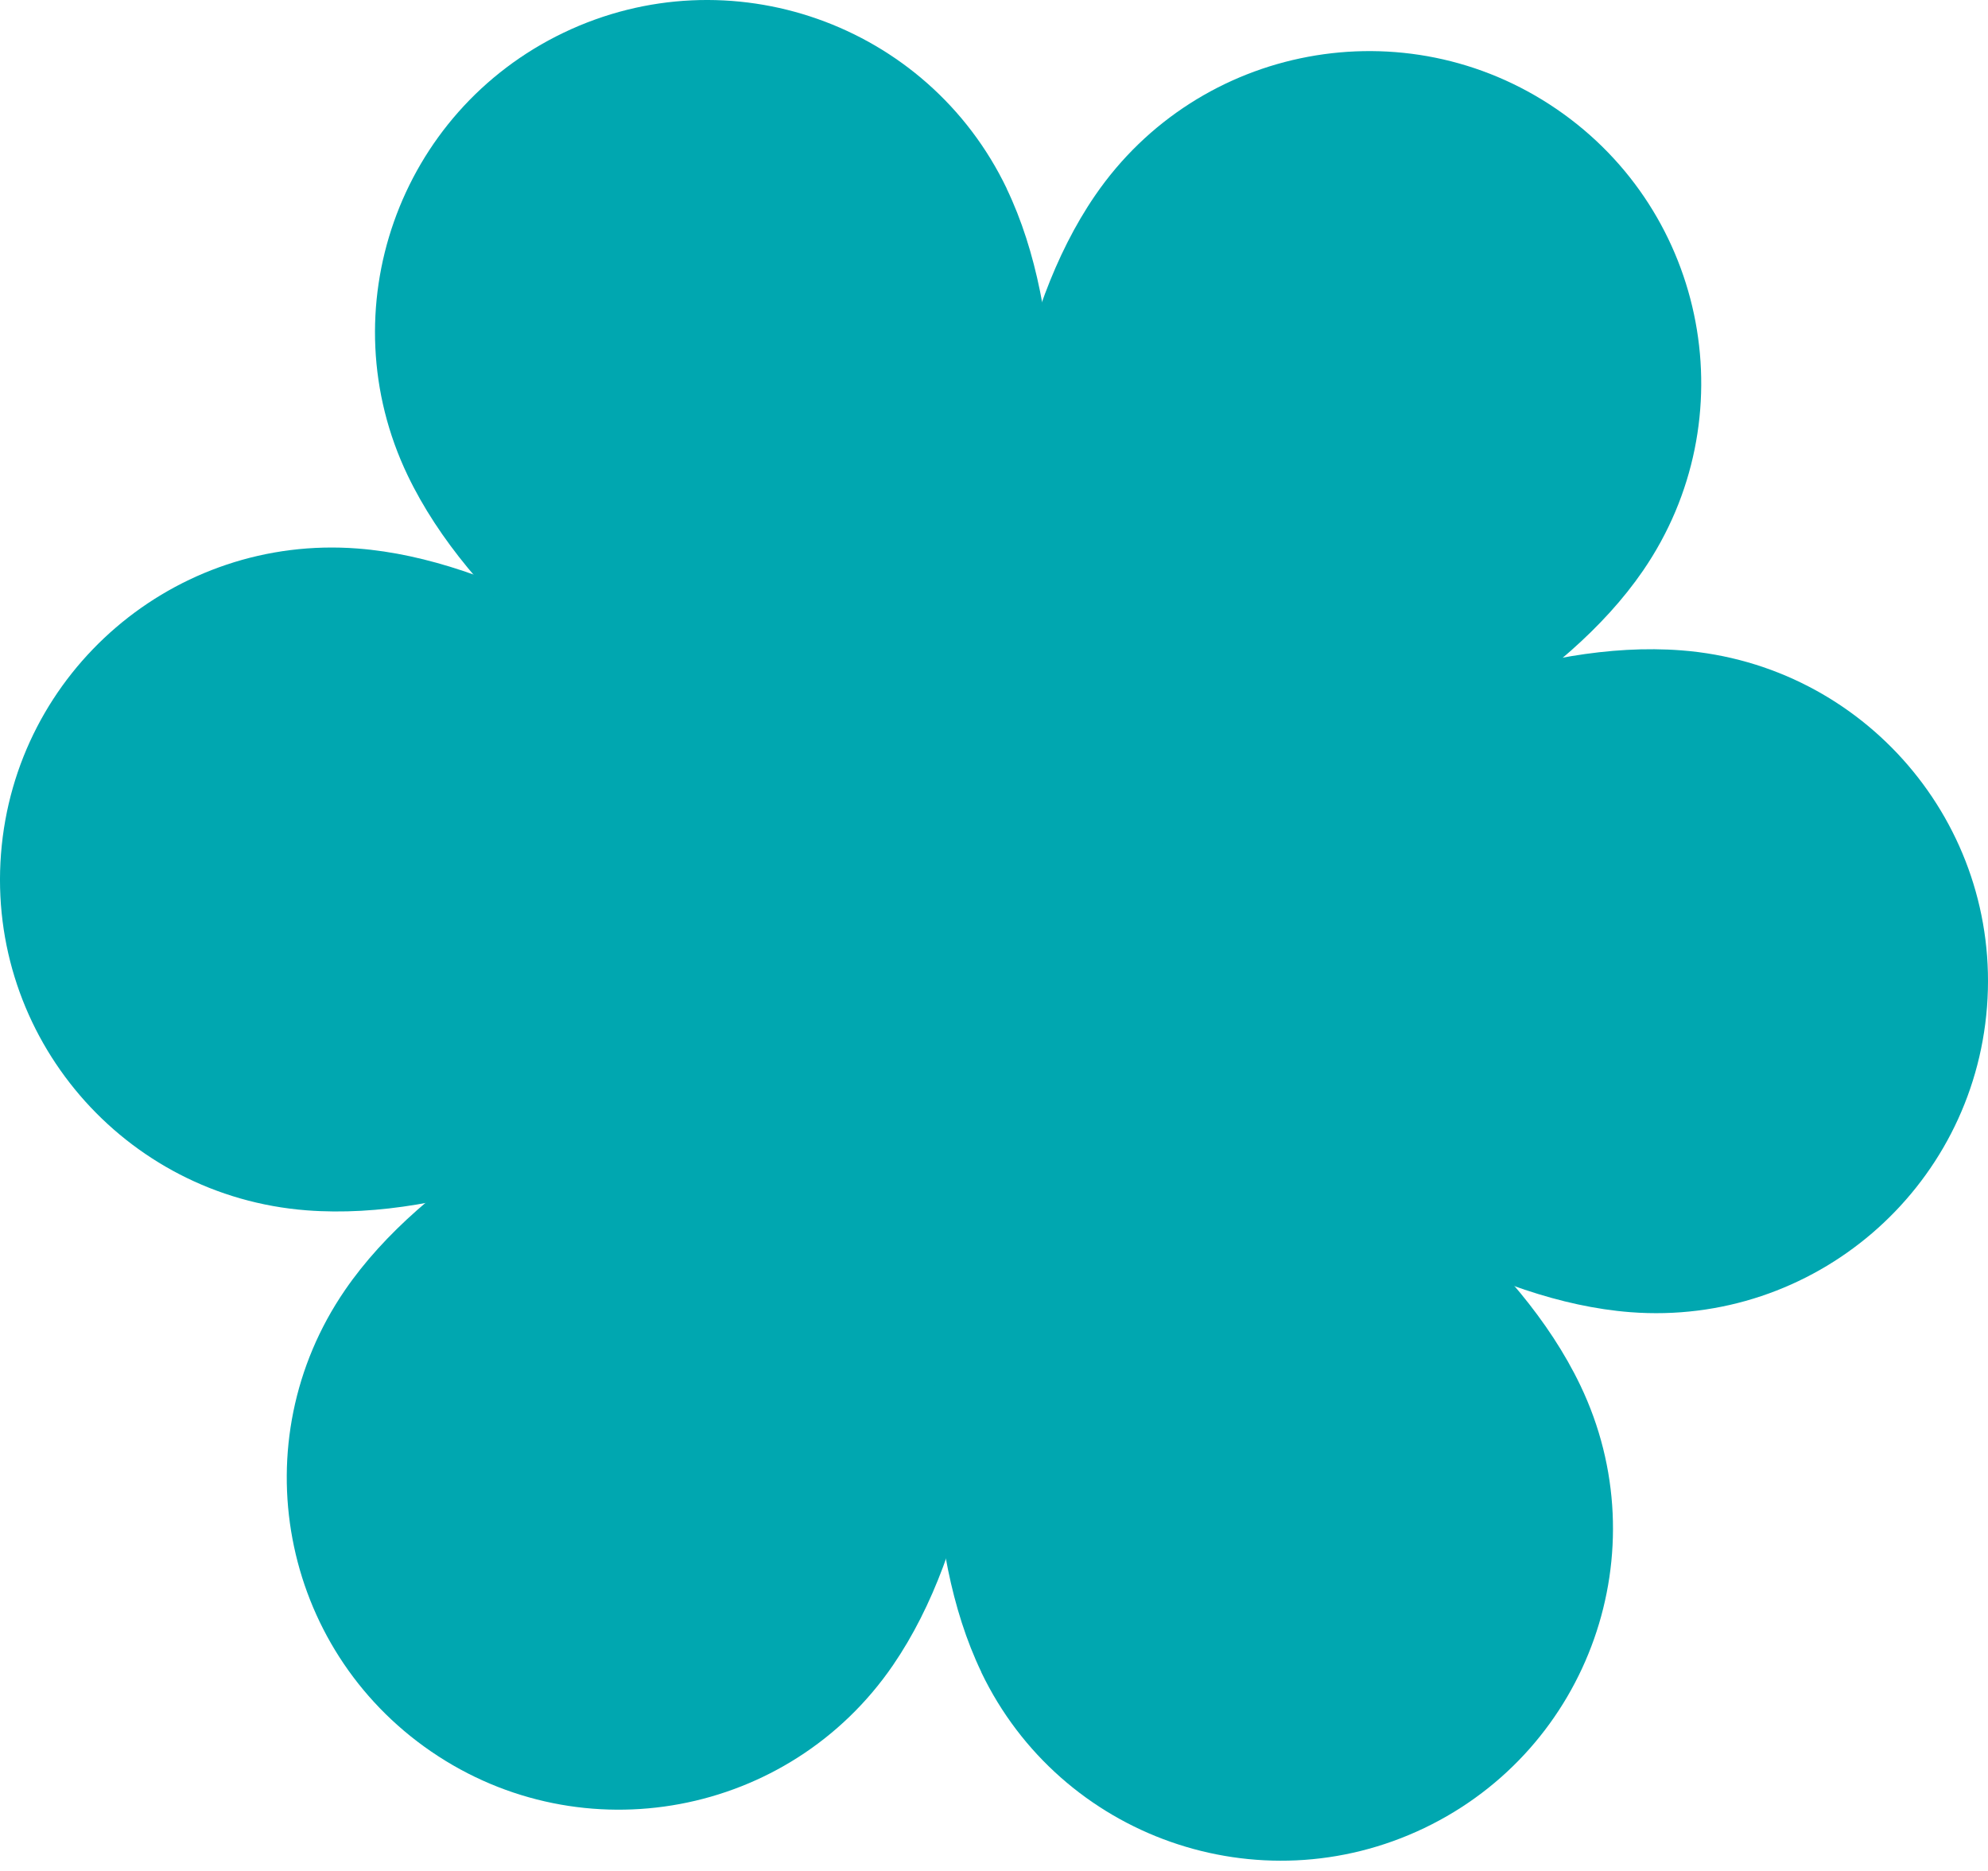 <svg xmlns="http://www.w3.org/2000/svg" fill="none" viewBox="0 0 102 96" height="96" width="102">
<path fill="#00A7B0" d="M84.304 29.276C76.223 41.067 52.076 46.167 52.076 46.167C52.076 46.167 47.847 22.199 56.186 10.031C61.505 2.272 72.109 0.287 79.873 5.603C87.637 10.918 89.623 21.517 84.304 29.276Z"></path>
<path fill="#00A7B0" d="M17.696 66.203C25.777 54.411 49.923 49.312 49.923 49.312C49.923 49.312 54.153 73.279 45.814 85.448C40.495 93.207 29.89 95.191 22.127 89.875C14.363 84.56 12.377 73.962 17.696 66.203Z"></path>
<path fill="#00A7B0" d="M83.652 67.329C69.393 66.232 52.898 47.883 52.898 47.883C52.898 47.883 71.554 32.237 86.268 33.371C95.652 34.095 102.673 42.28 101.949 51.658C101.225 61.036 93.035 68.053 83.652 67.329Z"></path>
<path fill="#00A7B0" d="M18.349 28.145C32.607 29.242 49.102 47.592 49.102 47.592C49.102 47.592 30.446 63.237 15.732 62.103C6.348 61.379 -0.673 53.195 0.051 43.816C0.775 34.438 8.965 27.422 18.349 28.145Z"></path>
<path fill="#00A7B0" d="M51.651 9.68C57.828 22.569 50.176 46.017 50.176 46.017C50.176 46.017 27.291 37.695 20.916 24.393C16.851 15.91 20.435 5.741 28.923 1.675C37.411 -2.388 47.586 1.194 51.654 9.676L51.651 9.68Z"></path>
<path fill="#00A7B0" d="M50.349 85.794C44.171 72.906 51.823 49.457 51.823 49.457C51.823 49.457 74.708 57.779 81.083 71.082C85.148 79.564 81.565 89.733 73.077 93.799C64.589 97.862 54.413 94.281 50.345 85.798L50.349 85.794Z"></path>
<path fill="#00A7B0" d="M50.087 57.526C55.785 57.526 60.404 52.909 60.404 47.215C60.404 41.521 55.785 36.904 50.087 36.904C44.389 36.904 39.77 41.521 39.77 47.215C39.77 52.909 44.389 57.526 50.087 57.526Z"></path>
</svg>
